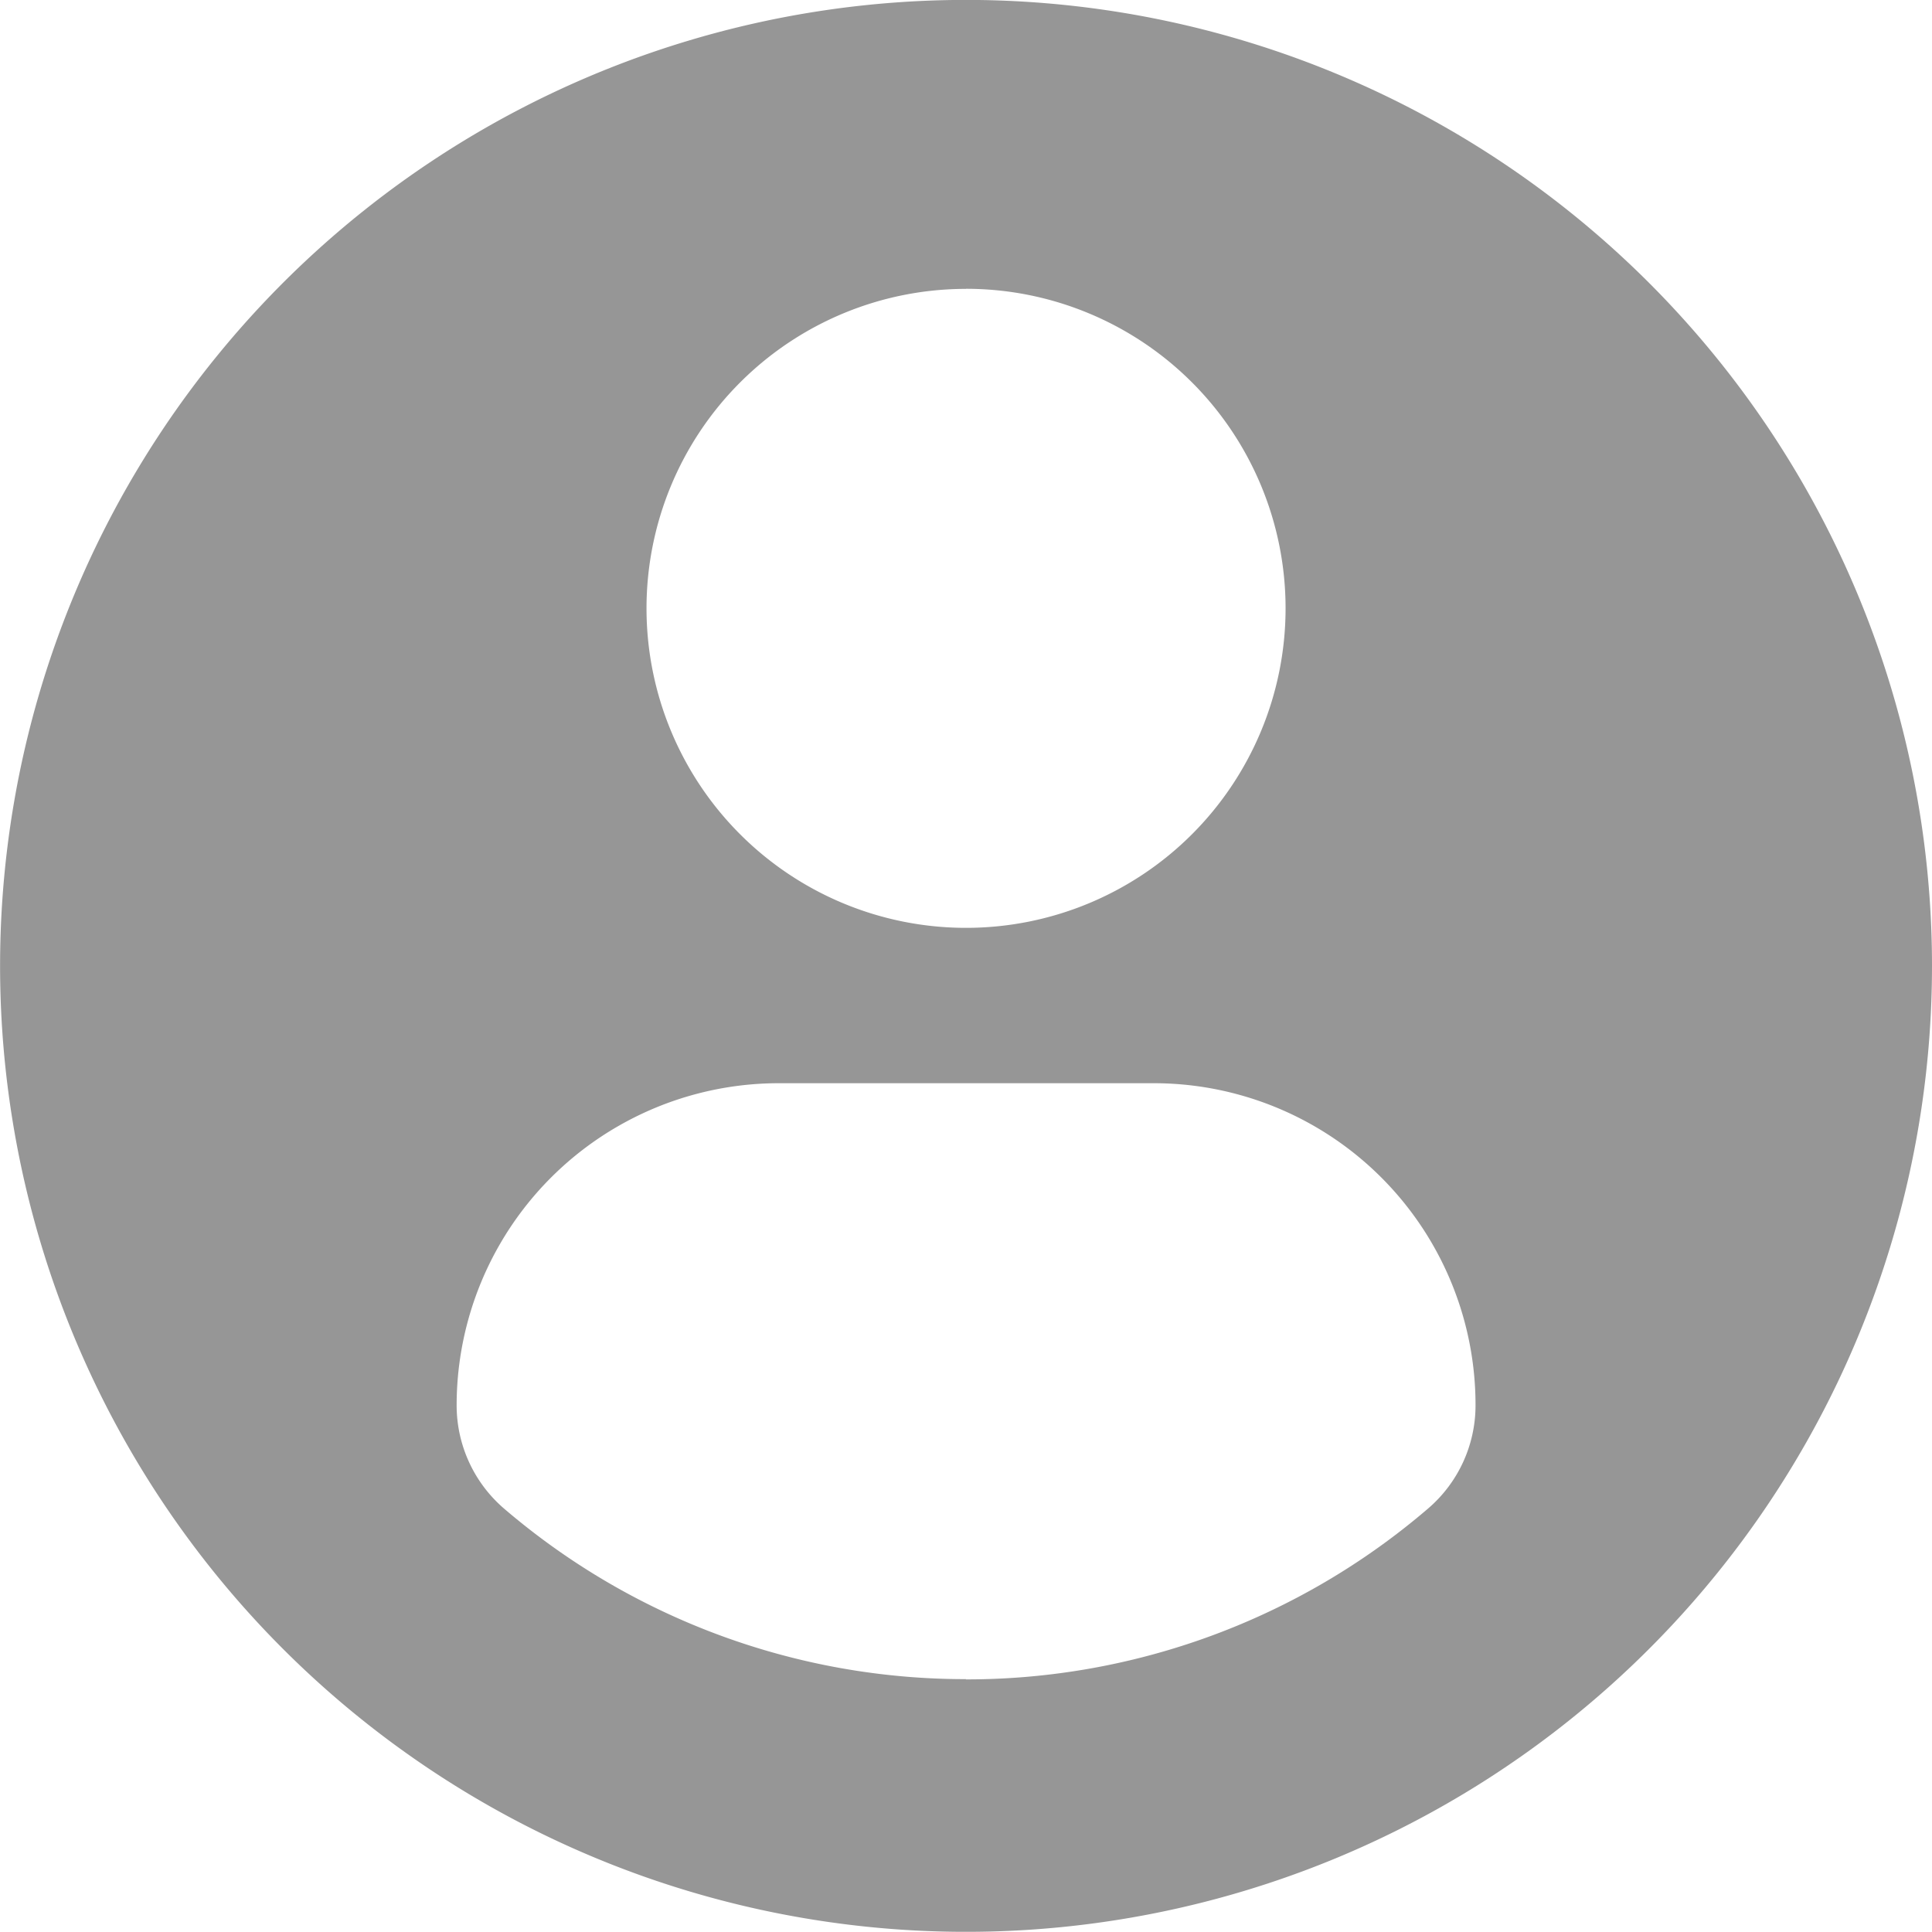 <svg xmlns="http://www.w3.org/2000/svg" width="23.067" height="23.066" viewBox="0 0 23.067 23.066">
  <path id="Path_25" data-name="Path 25" d="M11.534,0A11.533,11.533,0,1,0,23.067,11.534,11.534,11.534,0,0,0,11.534,0Zm0,3.449A3.815,3.815,0,1,1,7.719,7.264,3.815,3.815,0,0,1,11.534,3.45Zm0,16.6a8.464,8.464,0,0,1-5.512-2.033,1.626,1.626,0,0,1-.57-1.236,3.847,3.847,0,0,1,3.866-3.846h4.439a3.842,3.842,0,0,1,3.86,3.846,1.622,1.622,0,0,1-.57,1.235A8.461,8.461,0,0,1,11.531,20.052Z" transform="translate(0 -0.001)" fill="#969696"/>
</svg>
